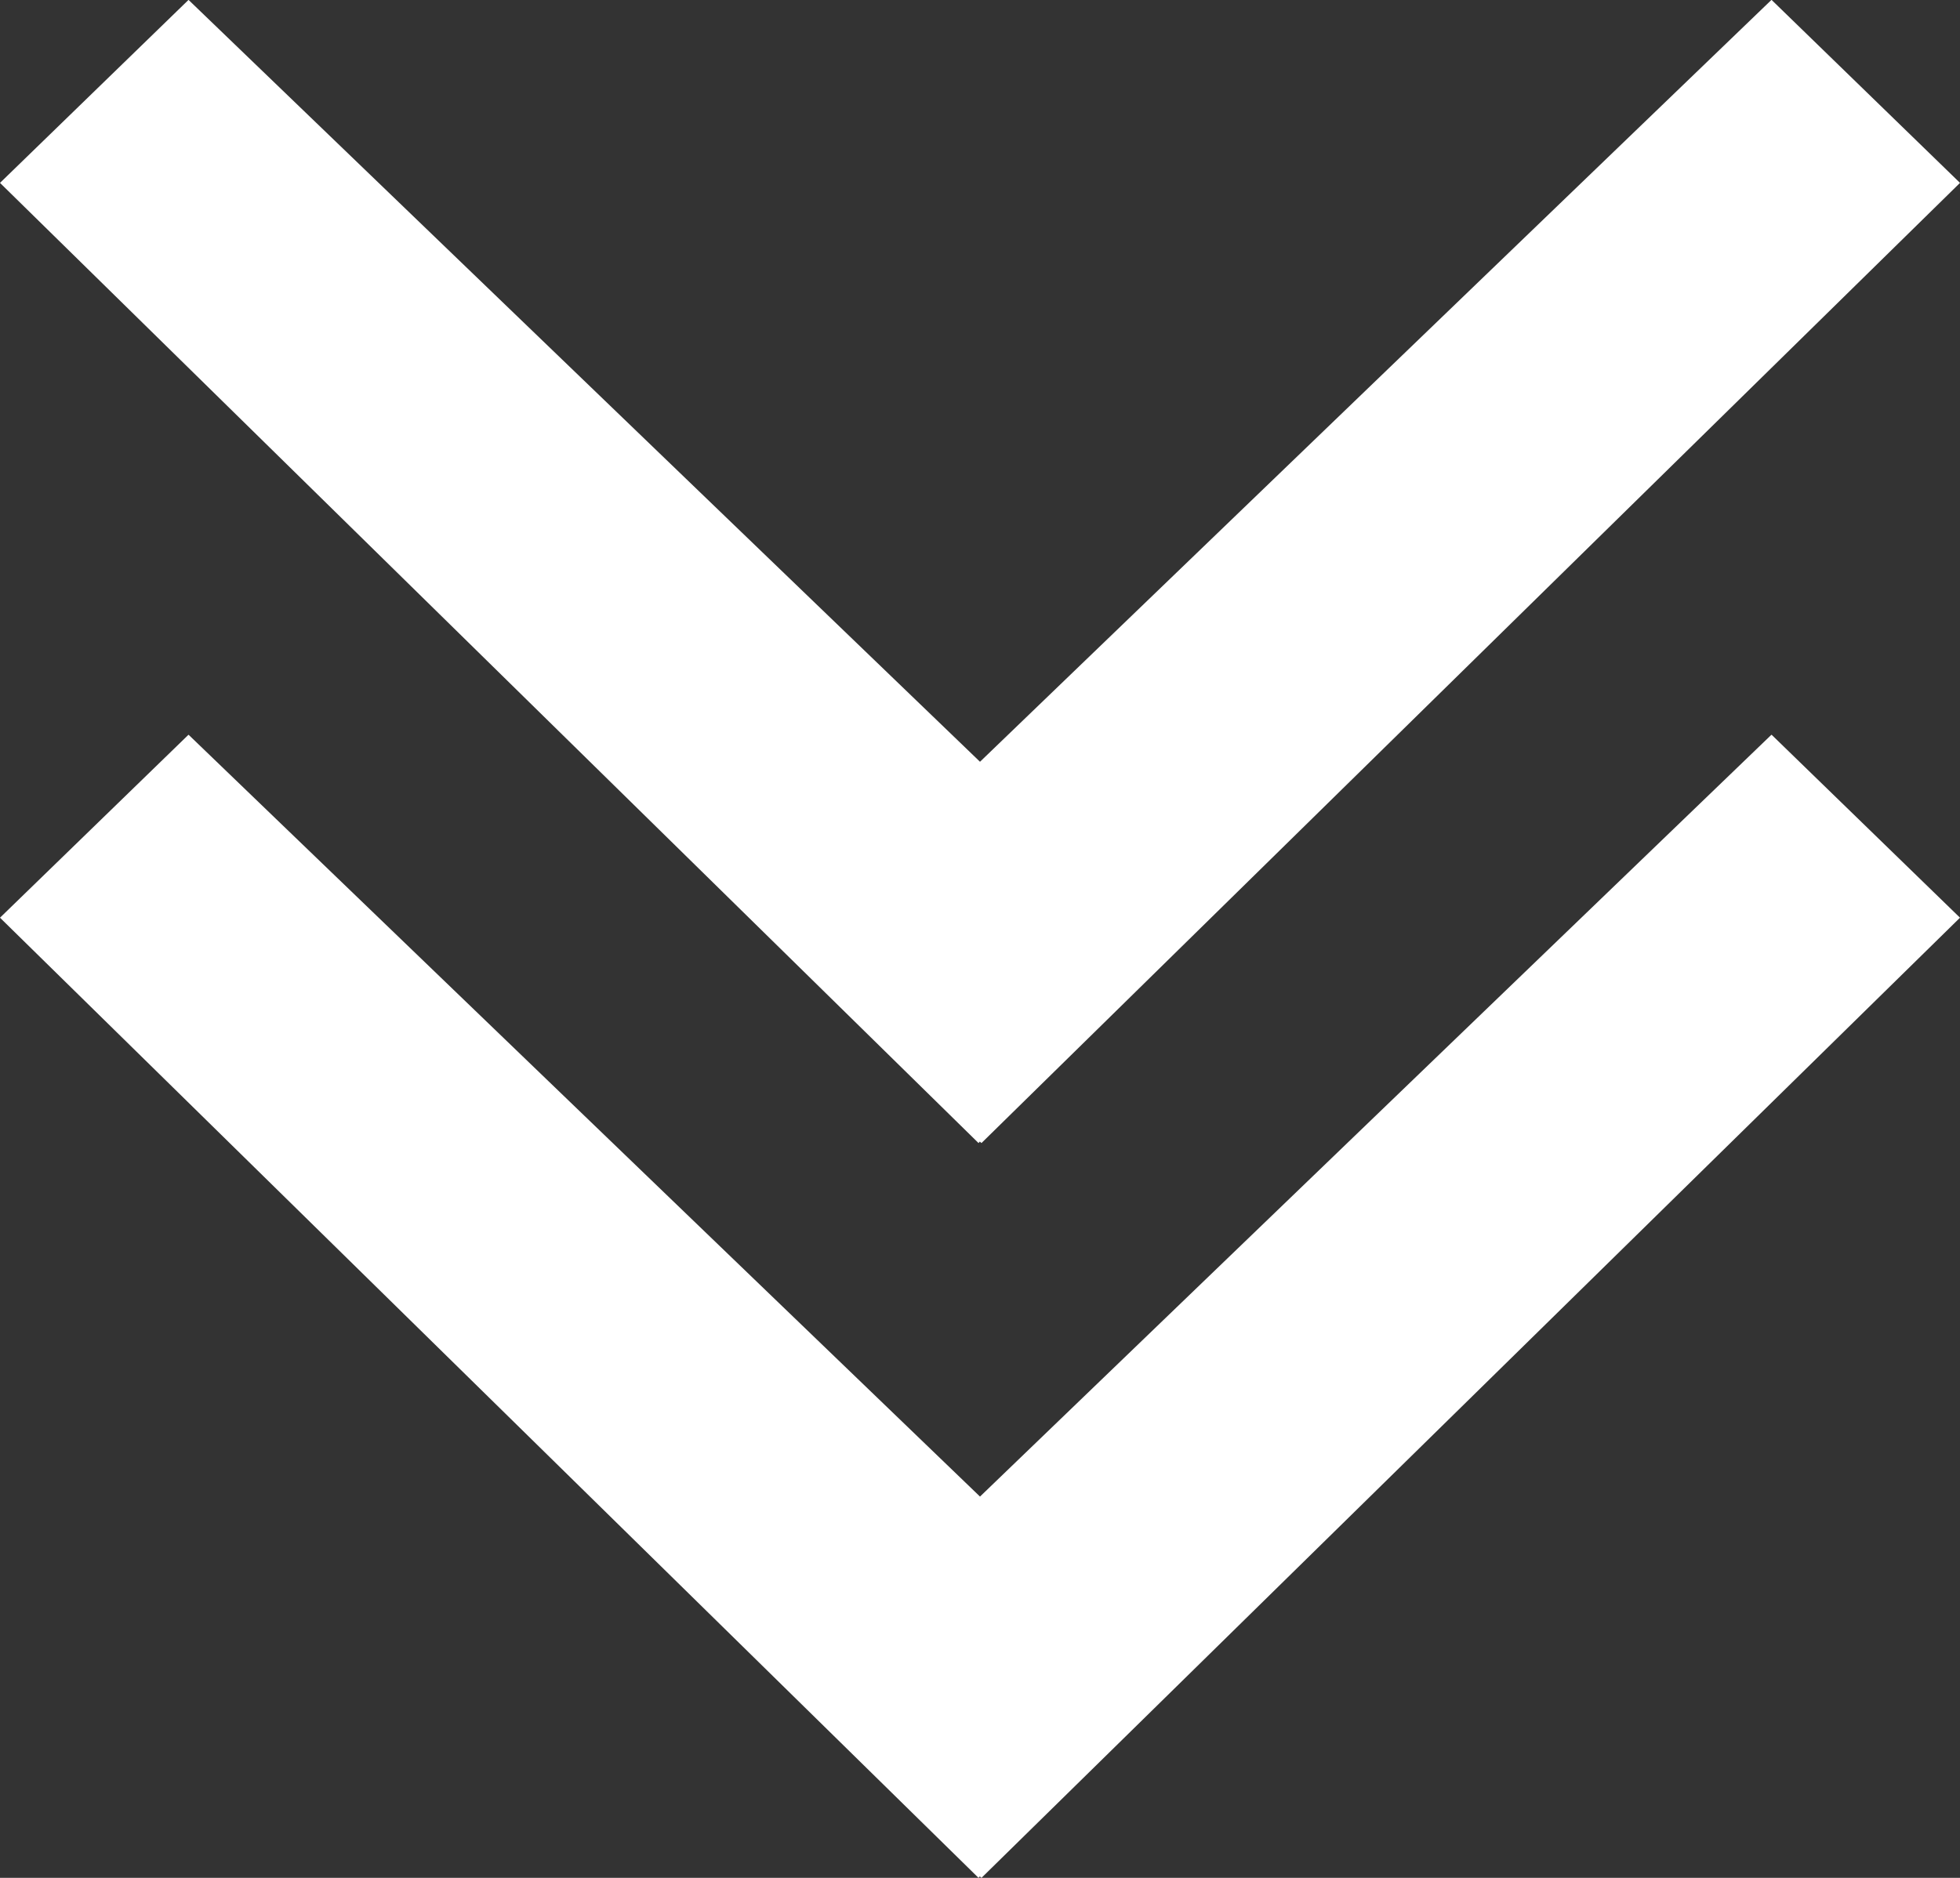 <svg width="24" height="23" viewBox="0 0 24 23" xmlns="http://www.w3.org/2000/svg"><rect x="0" y="0" width="24" height="23" fill="#333333" stroke="none"/><title>9AC13D0B-9207-482A-8752-D5F259BCF7E4</title><path d="M21.69 9h.004L24 11.24 12.018 23l-.02-.018-.016.018L0 11.24 2.307 9h.003L12 18.33 21.69 9zm0-9h.004L24 2.24 12.018 14l-.02-.018-.016.018L0 2.24 2.307 0h.003L12 9.33 21.69 0z" fill="#FFF" fill-rule="evenodd"/></svg>